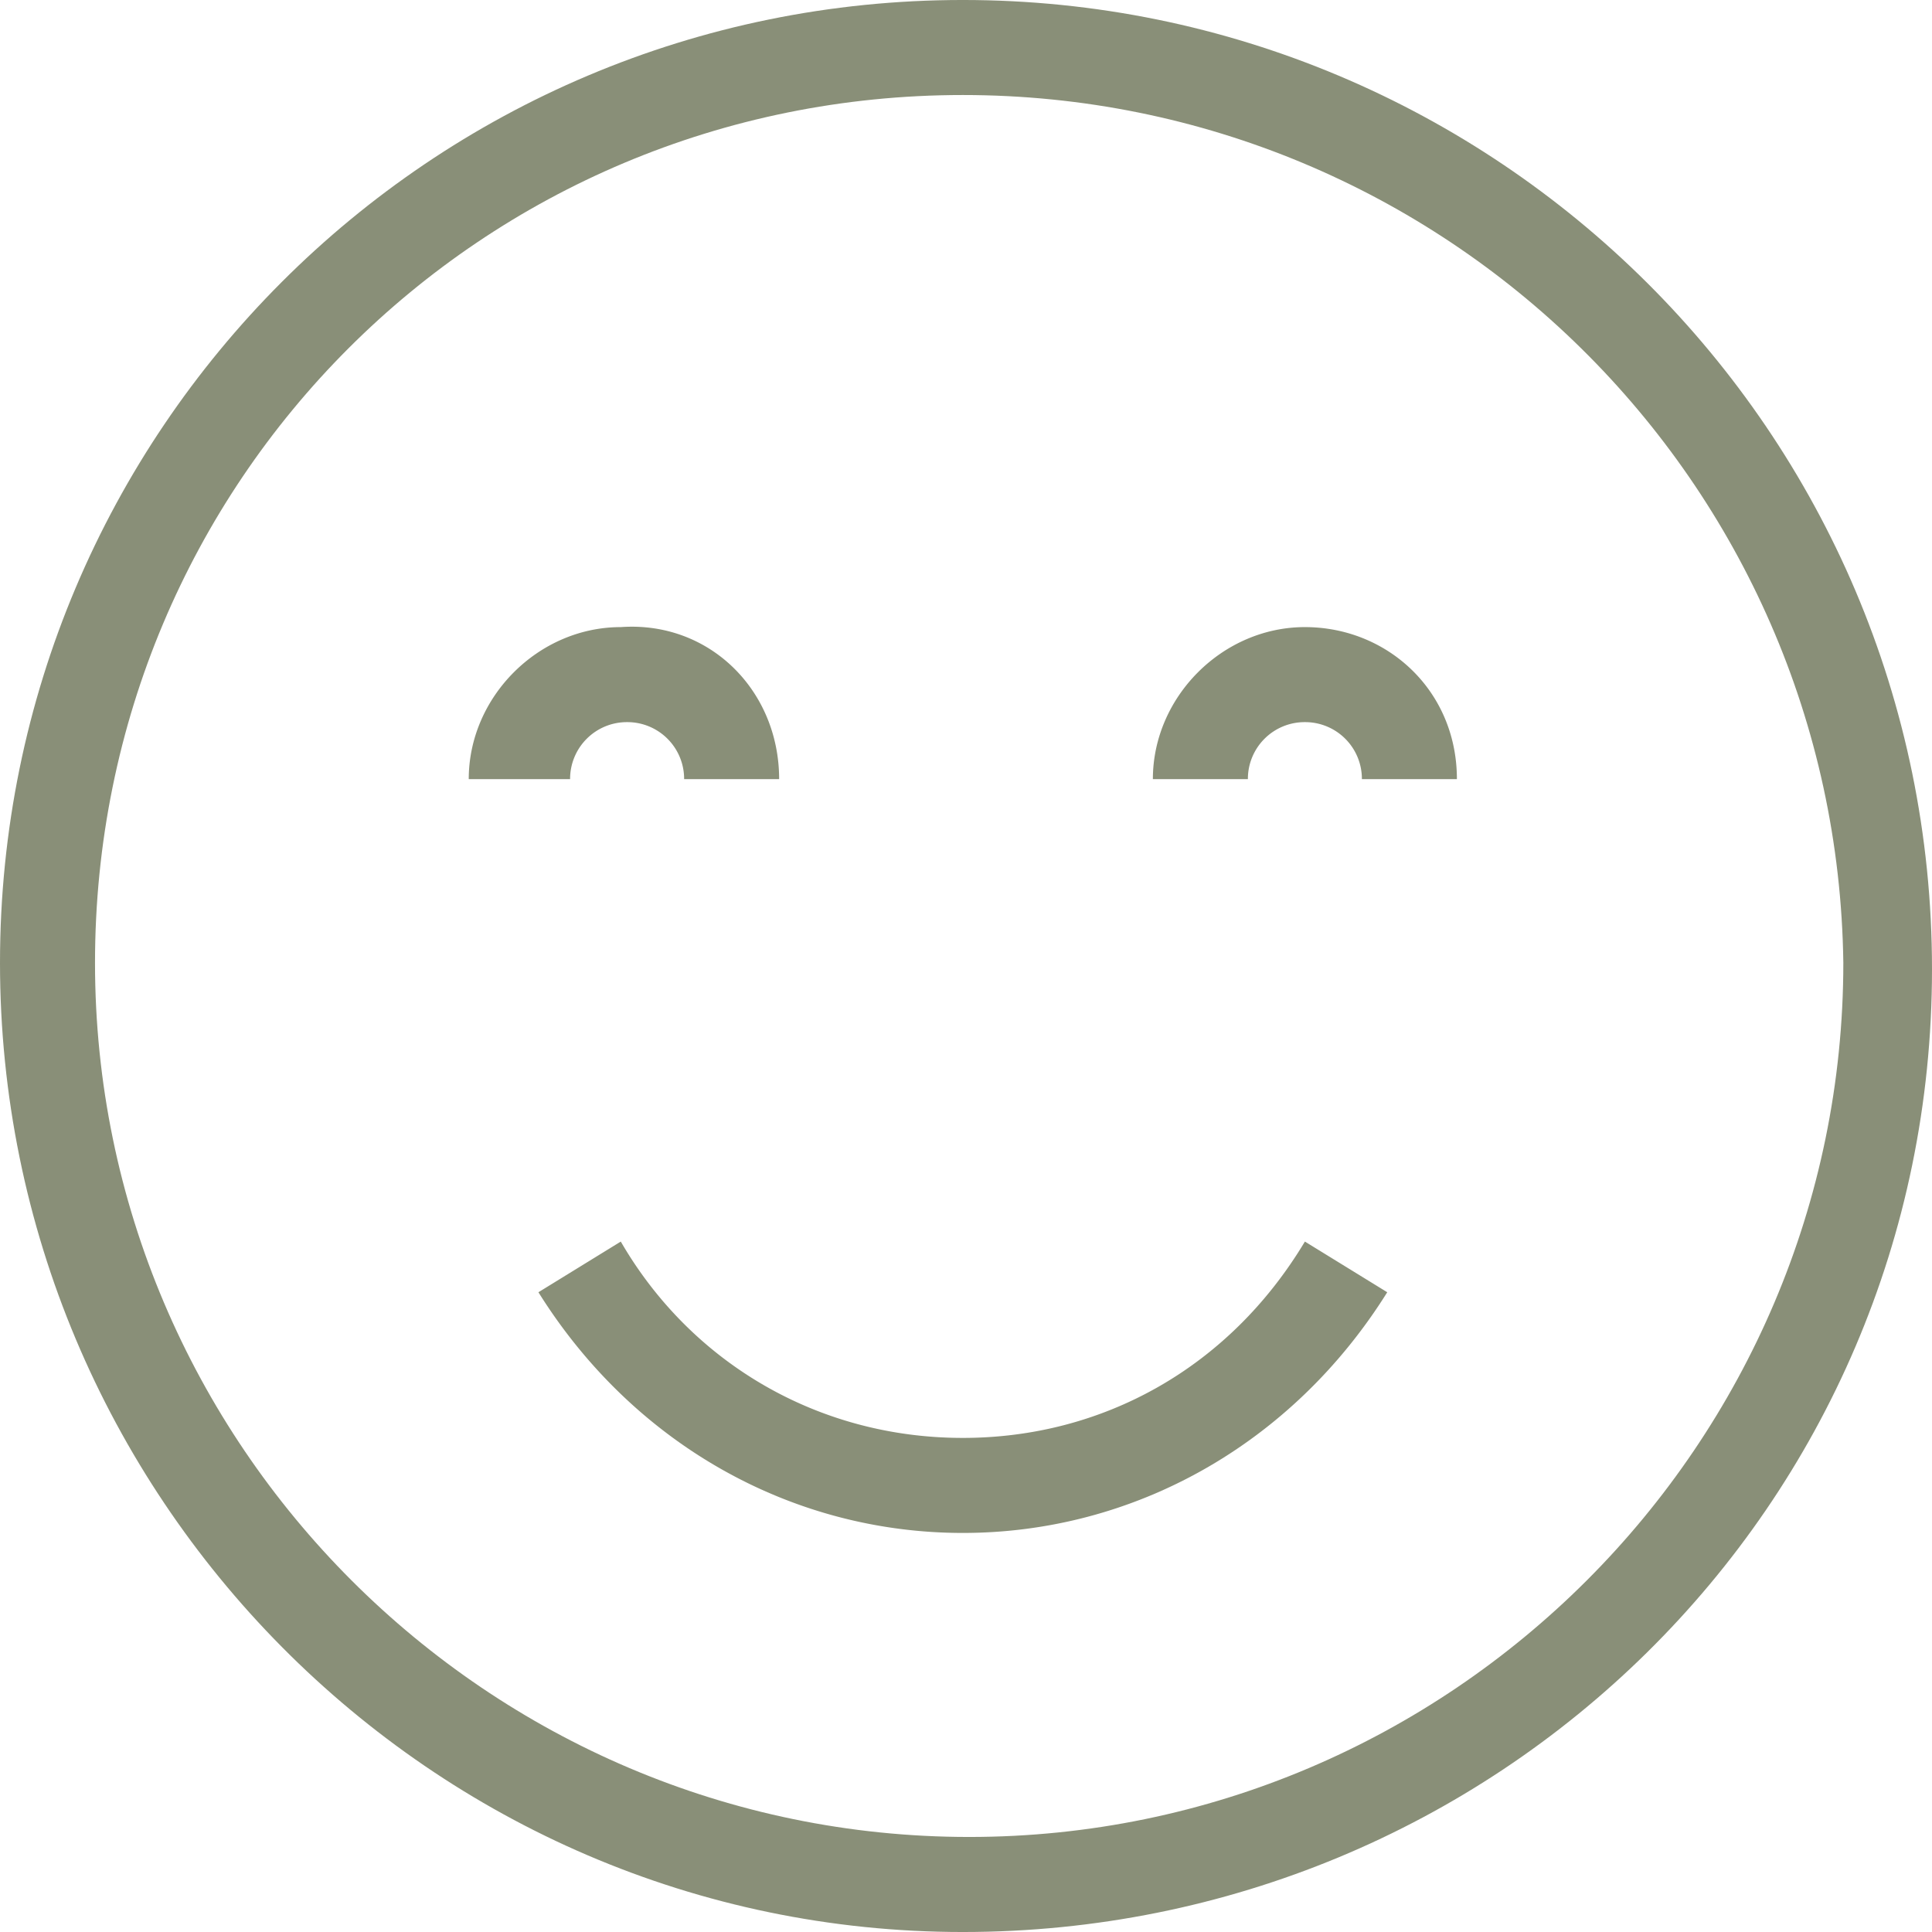 <svg id="Ebene_1" xmlns="http://www.w3.org/2000/svg" width="400" height="400" viewBox="0 0 400 400"><style>.st0{fill:rgba(88, 96, 64, 0.70)}</style><path class="st0" d="M199.345 400.002C89.179 400.002 0 309.508 0 199.342 0 89.181 89.179-.002 199.345-.002 309.516-.002 400 89.181 400 200.663c0 111.473-90.484 199.339-200.655 199.339zm0-380.329c-99.669 0-179.674 80-179.674 179.669 0 99.674 81.313 180.981 180.984 180.981s180.986-81.307 180.986-180.981C380.33 99.673 299.015 19.673 199.345 19.673z"/><path class="st0" d="M301.636 161.311h-19.671a11.75 11.75 0 0 0-11.8-11.802 11.751 11.751 0 0 0-11.803 11.802H238.69c0-17.046 14.432-31.476 31.475-31.476 17.049 0 31.471 13.119 31.471 31.476zM161.312 161.311h-19.67a11.754 11.754 0 0 0-11.806-11.802 11.757 11.757 0 0 0-11.804 11.802H97.049c0-17.046 14.426-31.476 31.477-31.476 18.357-1.307 32.786 13.119 32.786 31.476zM199.345 317.379c-35.407 0-68.198-18.362-87.87-49.833l17.051-10.491c14.421 24.912 40.657 40.65 70.819 40.65 28.856 0 55.086-14.428 70.82-40.65l17.049 10.491c-19.679 31.471-52.453 49.833-87.869 49.833z"/></svg>